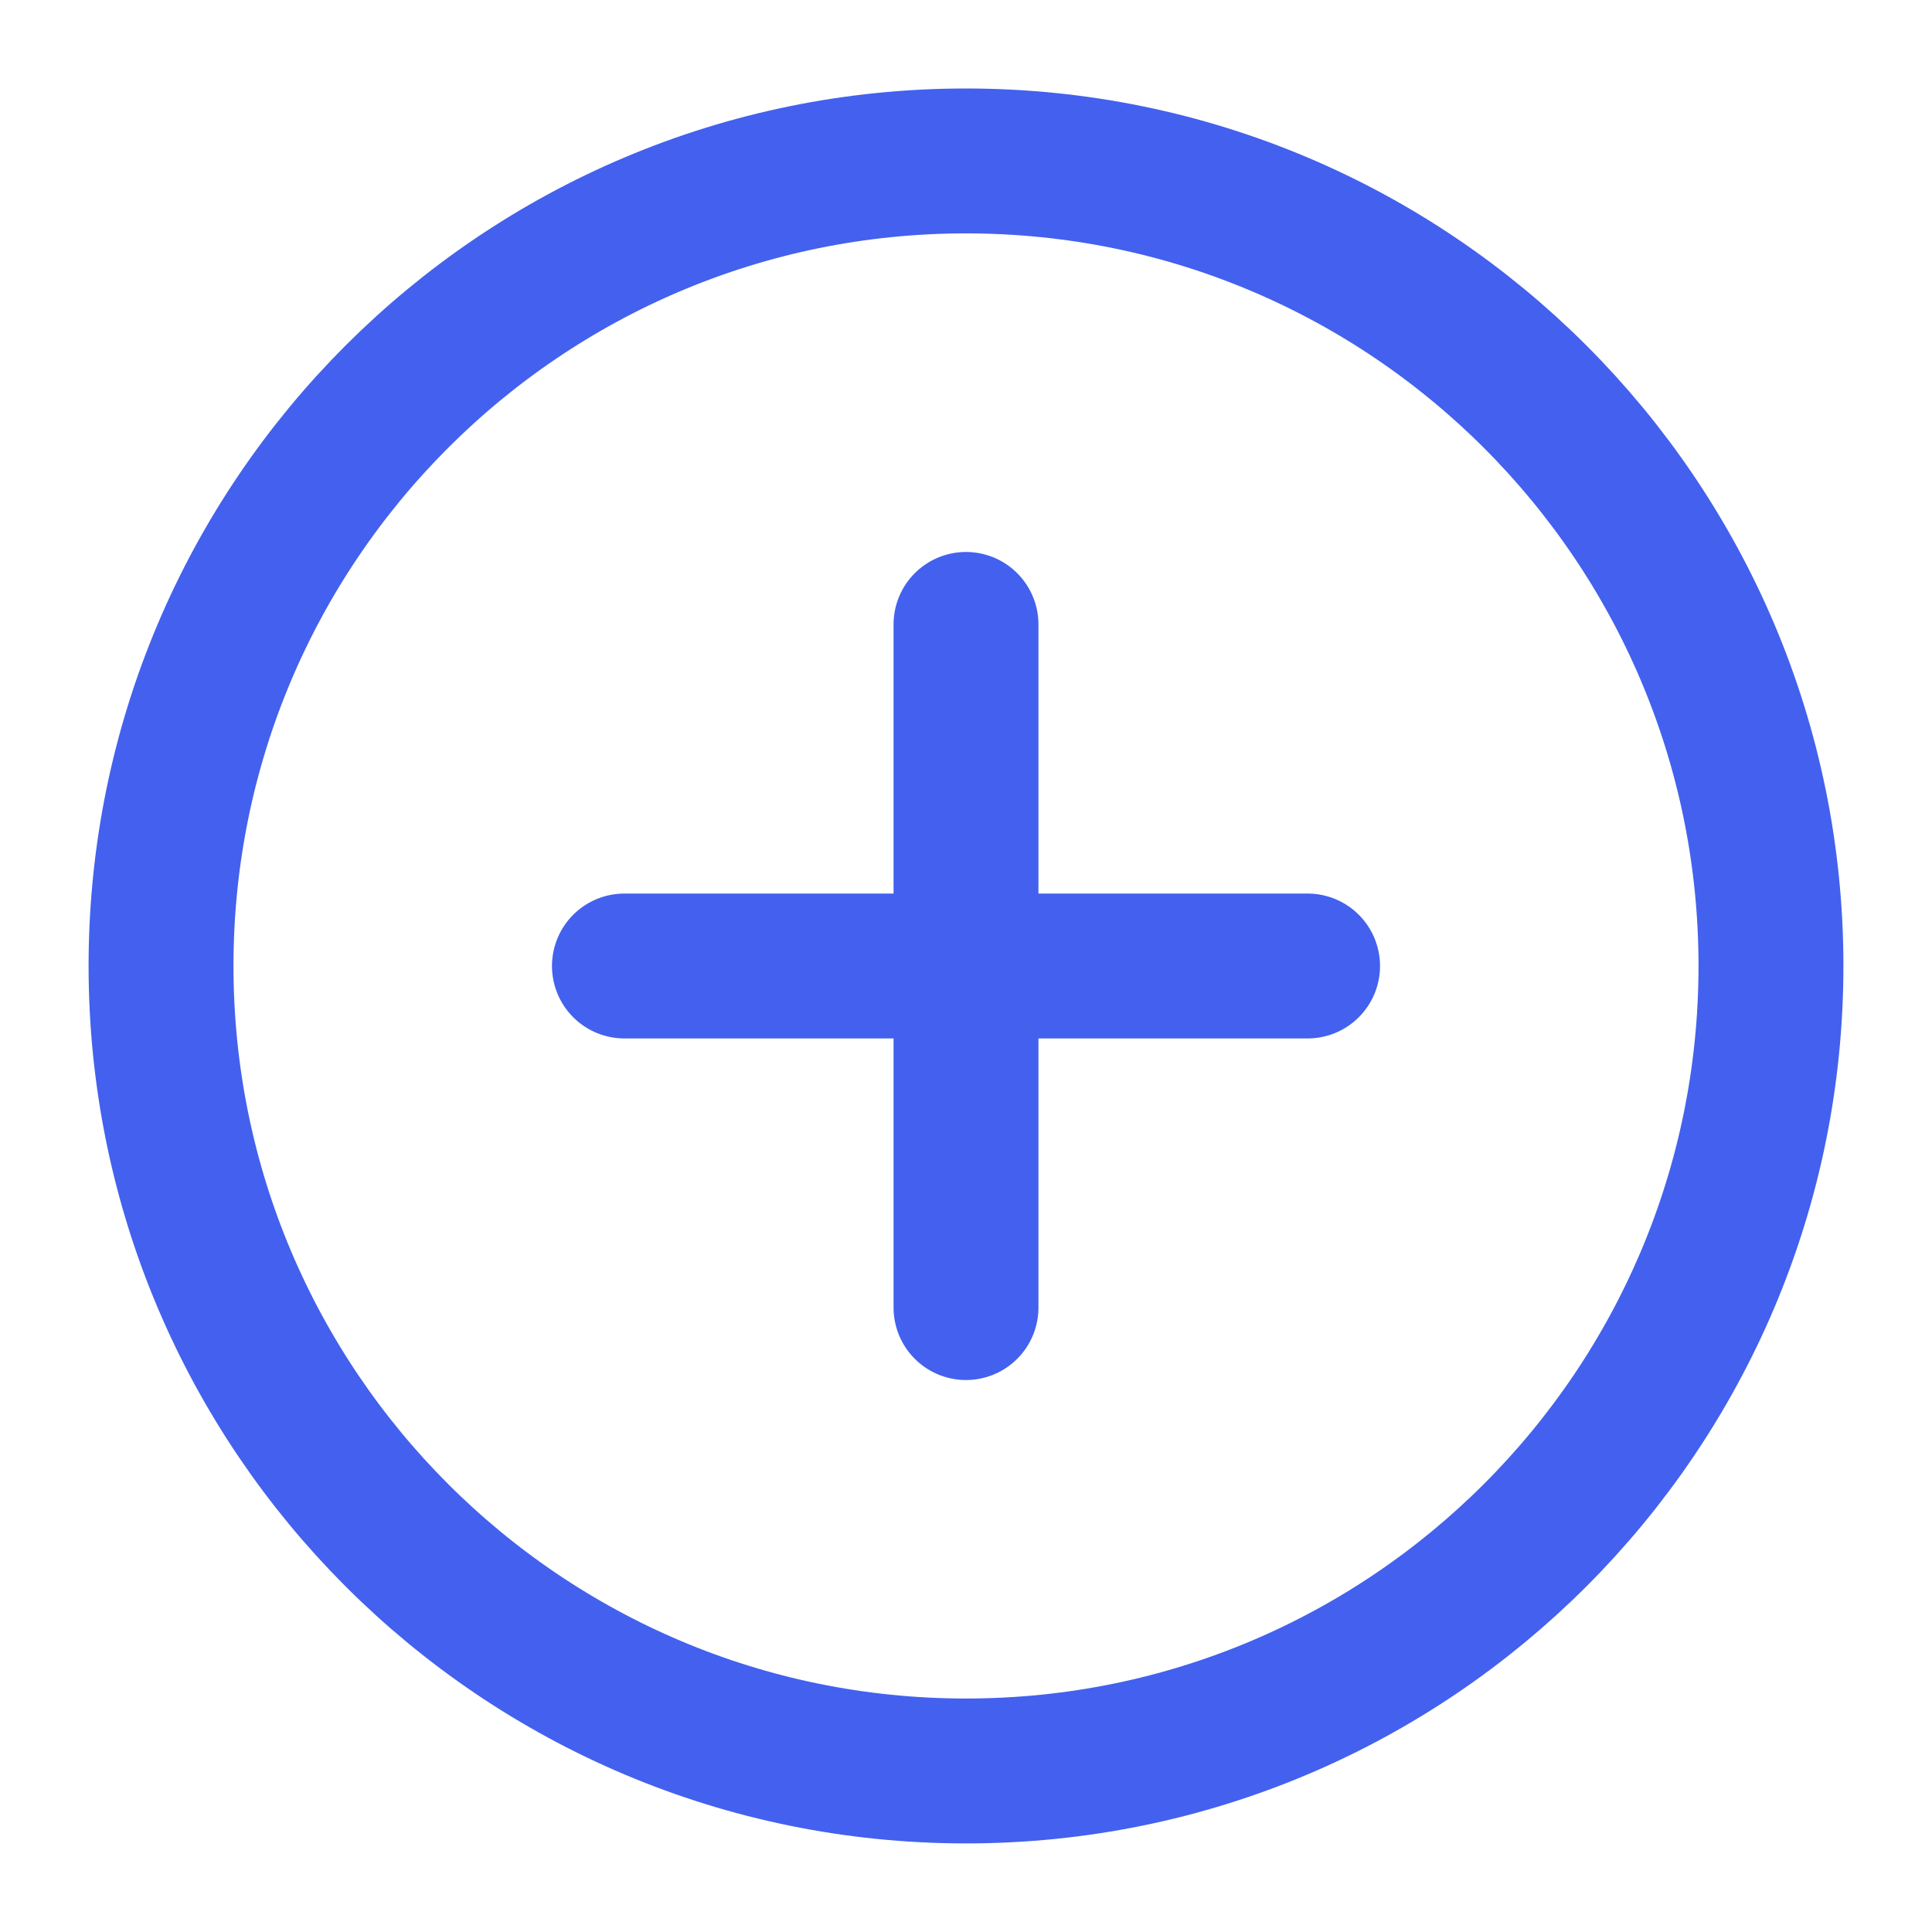<svg width="20" height="20" viewBox="0 0 20 20" fill="none" xmlns="http://www.w3.org/2000/svg">
<g clip-path="url(#clip0_1767_6508)">
<path d="M10 18.333C14.602 18.333 18.333 14.602 18.333 9.999C18.333 5.397 14.602 1.666 10 1.666C5.398 1.666 1.667 5.397 1.667 9.999C1.667 14.602 5.398 18.333 10 18.333Z" stroke="#4361EE" stroke-width="1.5" stroke-linecap="round" stroke-linejoin="round"/>
<path d="M13.536 10H6.464" stroke="#4361EE" stroke-width="1.5" stroke-linecap="round" stroke-linejoin="round"/>
<path d="M10 6.464V13.536" stroke="#4361EE" stroke-width="1.5" stroke-linecap="round" stroke-linejoin="round"/>
</g>
<defs>
<clipPath id="clip0_1767_6508">
<rect width="20" height="20" fill="white"/>
</clipPath>
</defs>
</svg>
